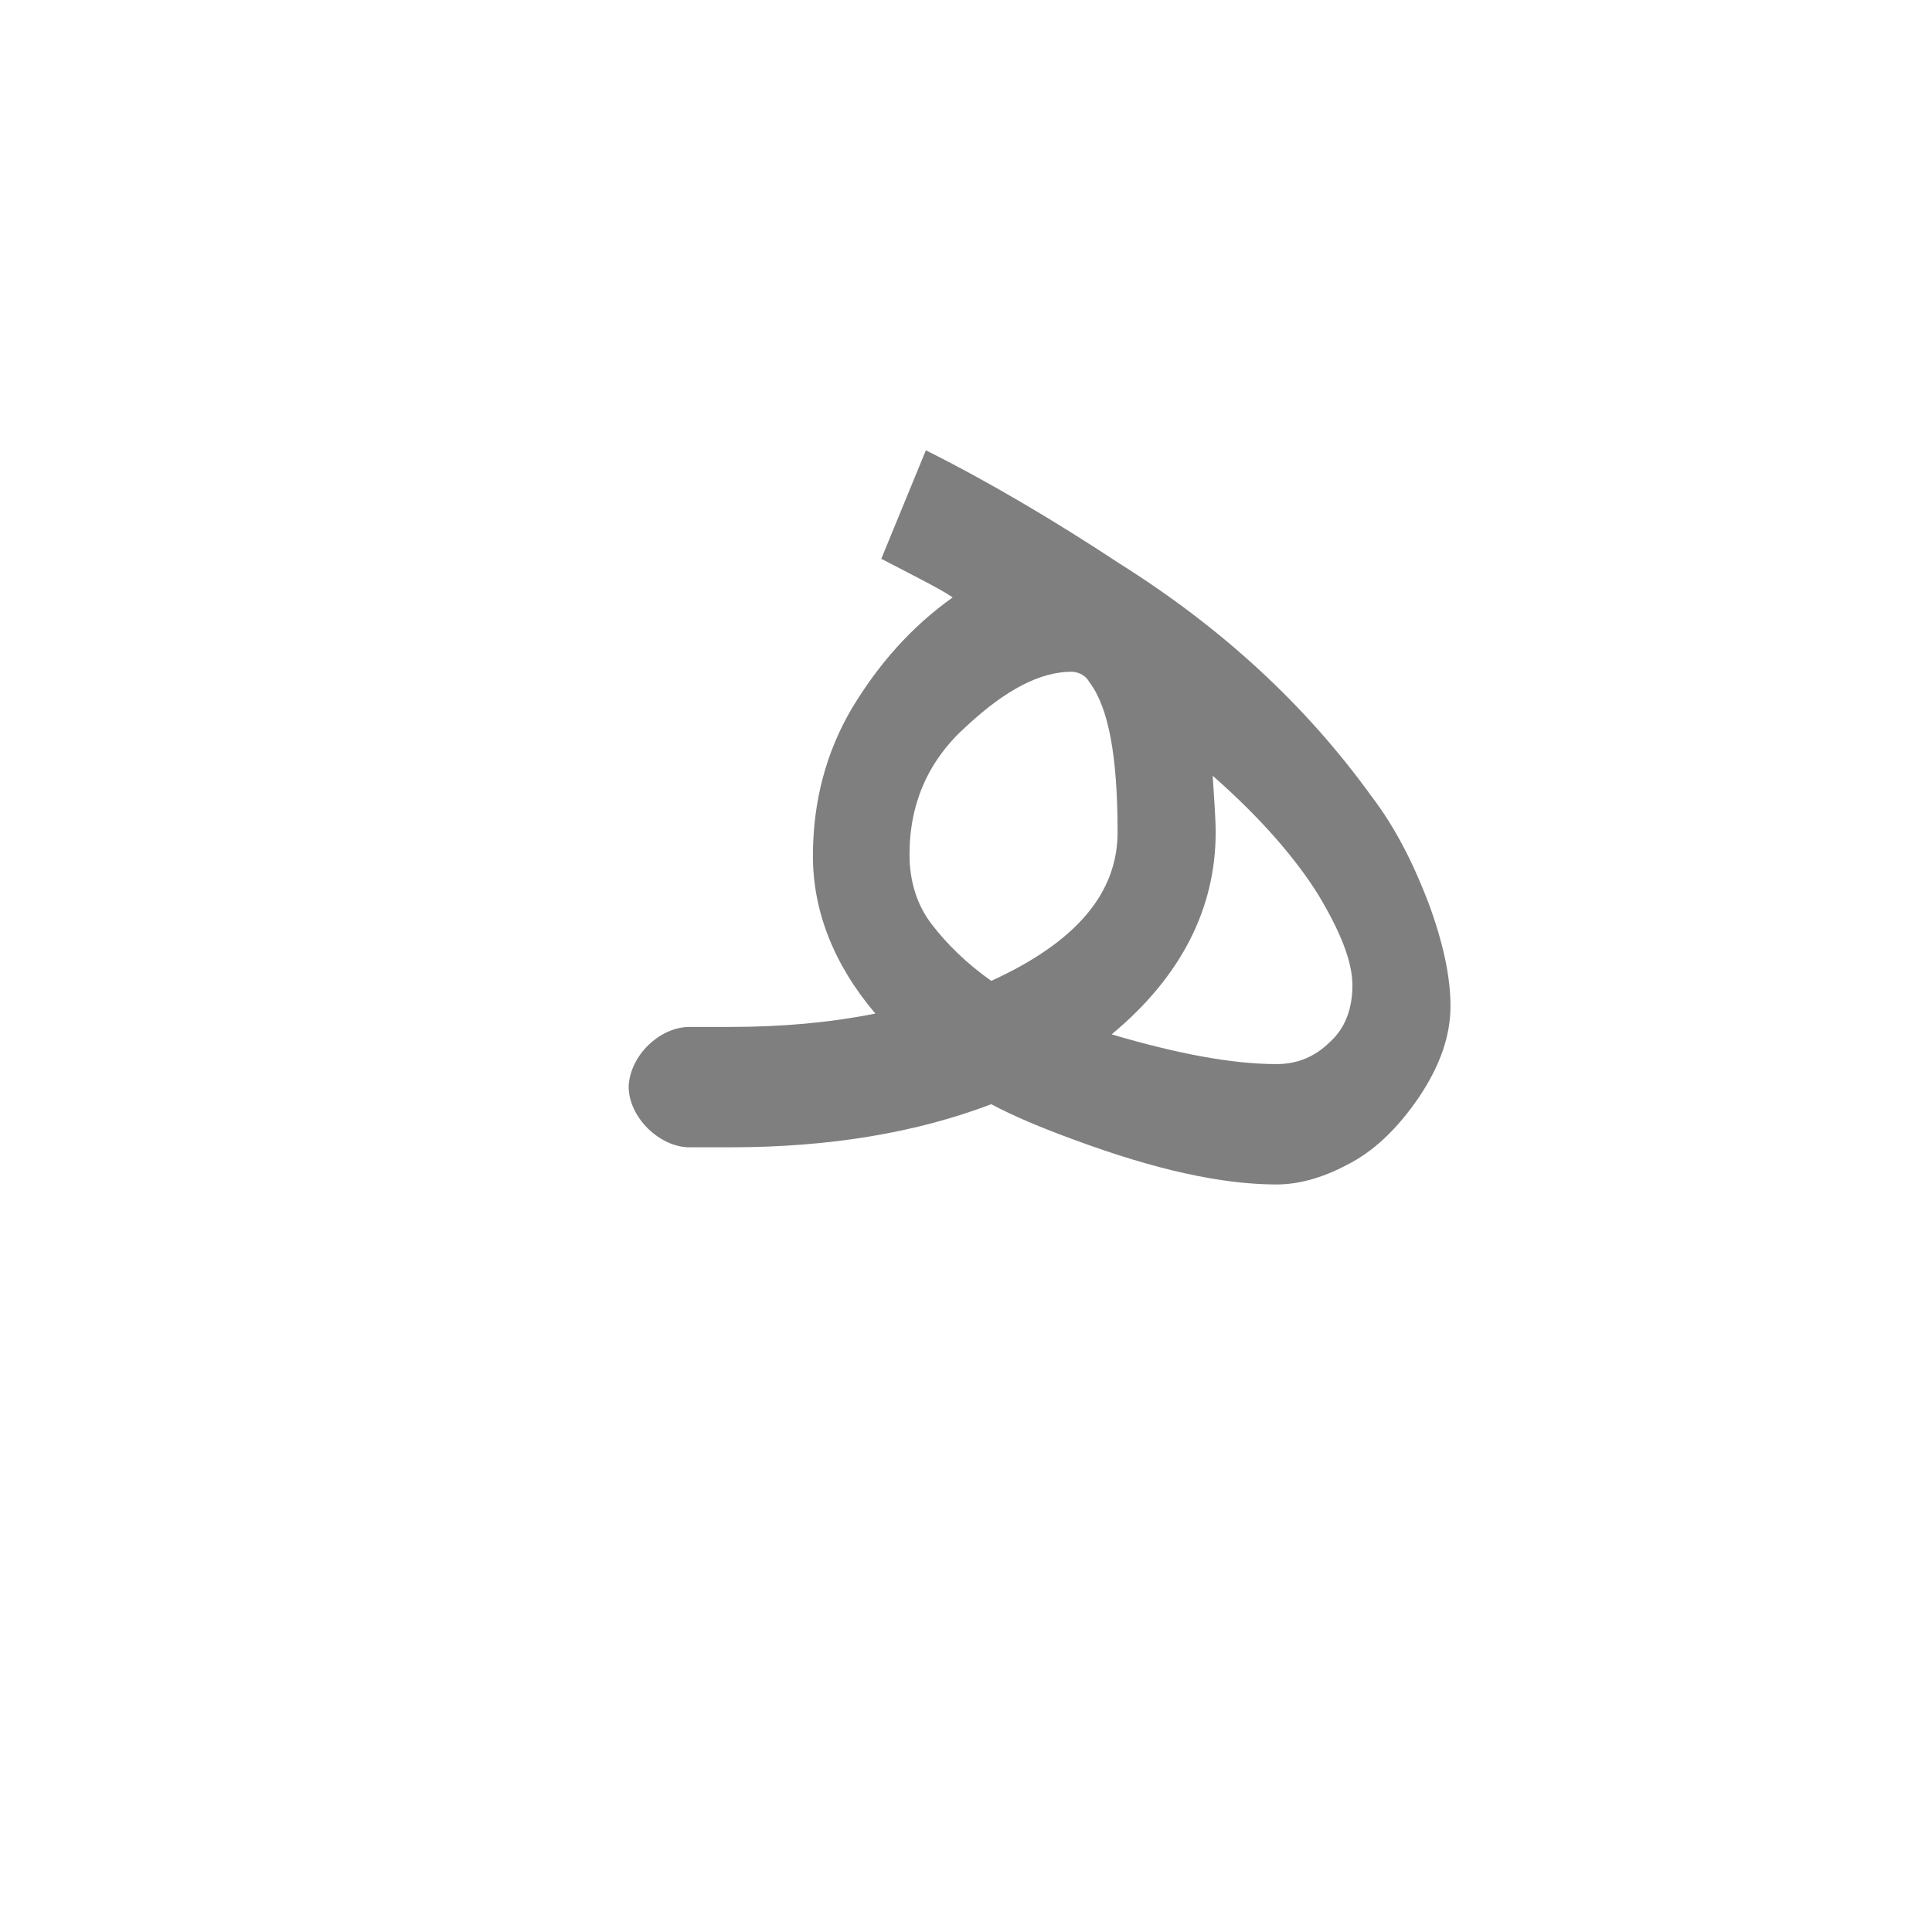 <?xml version="1.0" encoding="UTF-8"?>
<!DOCTYPE svg PUBLIC "-//W3C//DTD SVG 1.0//EN" "http://www.w3.org/TR/2001/REC-SVG-20010904/DTD/svg10.dtd">
<!-- Creator: CorelDRAW -->
<svg xmlns="http://www.w3.org/2000/svg" xml:space="preserve" width="1300px" height="1300px" version="1.0" style="shape-rendering:geometricPrecision; text-rendering:geometricPrecision; image-rendering:optimizeQuality; fill-rule:evenodd; clip-rule:evenodd"
viewBox="0 0 1300 1056"
 xmlns:xlink="http://www.w3.org/1999/xlink">
 <defs>
  <style type="text/css">
   <![CDATA[
    .fil0 {fill:black;fill-opacity:0.502}
   ]]>
  </style>
 </defs>
 <g id="_100:master">
  <path class="fil0" d="M667 621c-50,19 -108,29 -176,29l-27 0 0 0c-20,0 -41,-20 -41,-41 1,-21 21,-40 41,-40l0 0 27 0c36,0 68,-3 98,-9 -28,-33 -42,-69 -42,-106 0,-37 9,-70 26,-99 18,-30 40,-55 68,-75 -7,-5 -23,-13 -48,-26l30 -73c42,21 86,47 130,76 70,44 126,96 170,157 16,21 28,45 38,71 10,27 15,50 15,70 0,20 -7,40 -21,61 -15,22 -31,37 -49,46 -17,9 -33,13 -47,13 -37,0 -82,-10 -136,-30 -22,-8 -41,-16 -56,-24l0 0zm192 -27c14,0 26,-5 36,-15 10,-9 15,-22 15,-38 0,-16 -8,-36 -23,-61 -15,-24 -38,-51 -71,-80 1,16 2,29 2,38 0,51 -23,97 -70,136 44,13 81,20 111,20l0 0zm-192 -56c57,-26 85,-59 85,-100 0,-51 -6,-84 -19,-101 -2,-4 -7,-7 -12,-7 -21,0 -44,12 -70,36 -26,23 -39,52 -39,87 0,18 5,34 15,47 10,13 23,26 40,38l0 0z"/>
 </g>
</svg>
